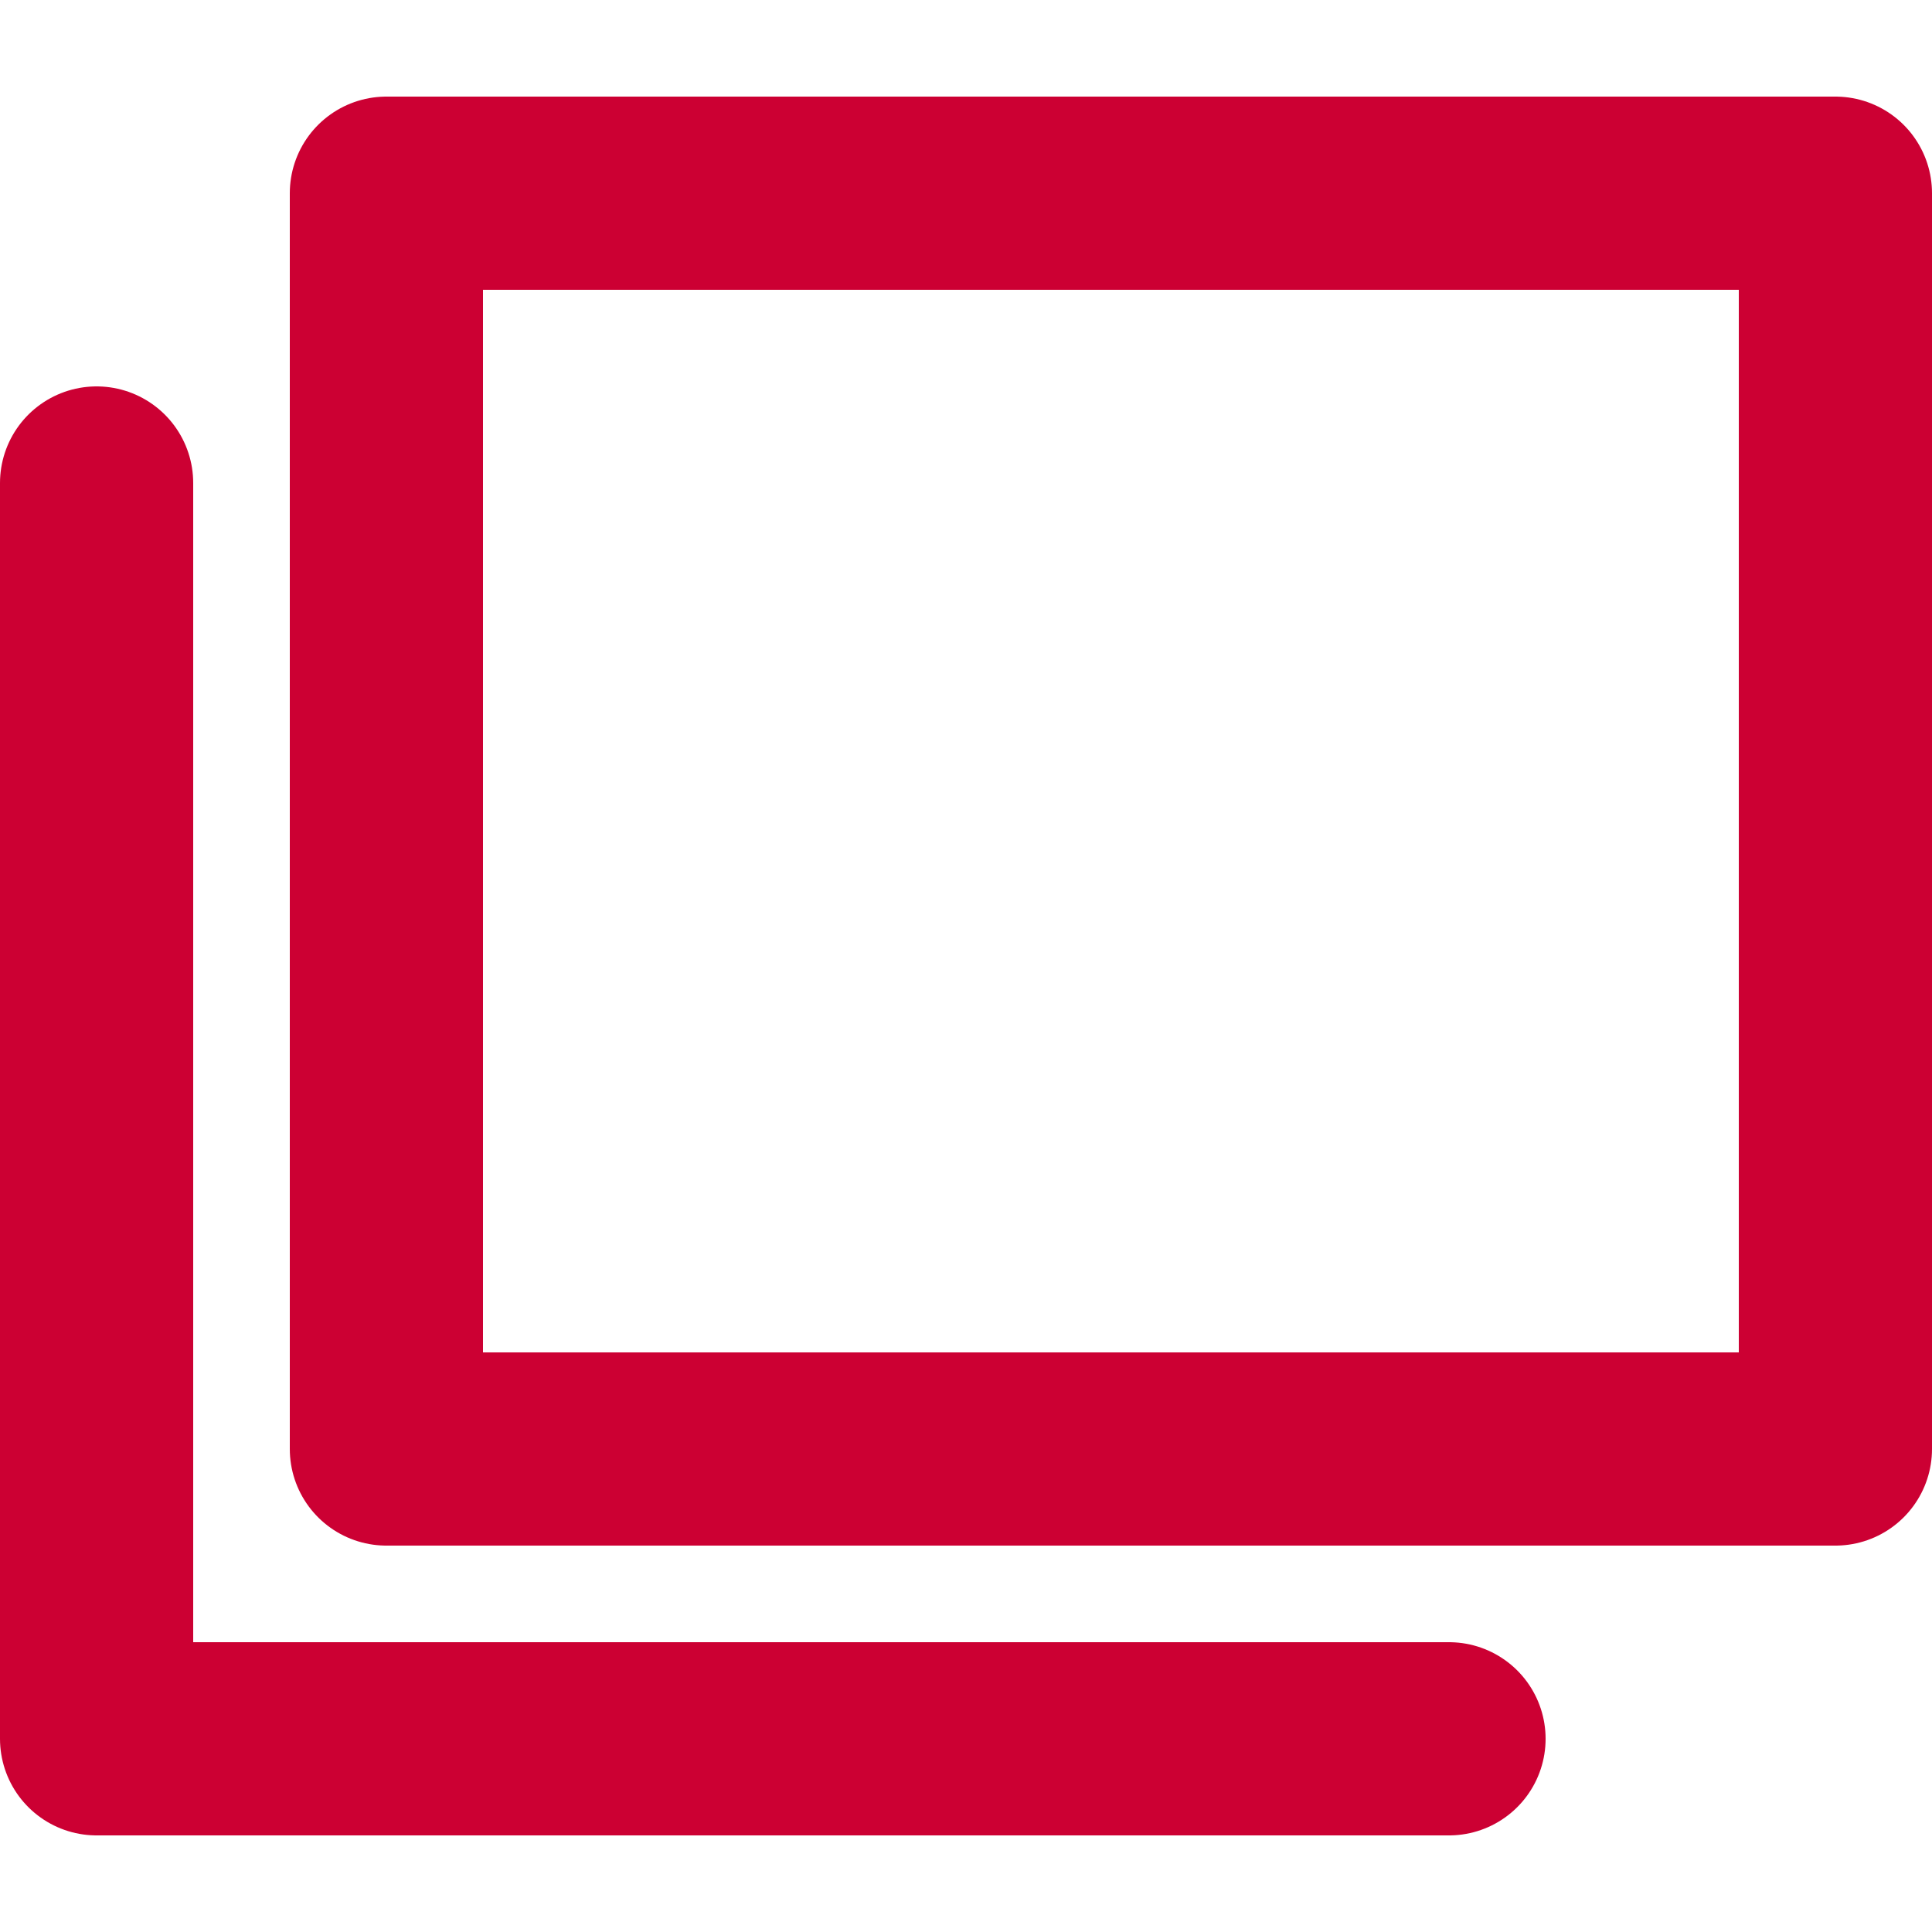 <svg width="20" height="20" viewBox="0 0 20 20" fill="none" xmlns="http://www.w3.org/2000/svg"><path d="M19 2H4v13h15V2z" stroke="#C03" stroke-width="2" stroke-miterlimit="10" stroke-linecap="round" stroke-linejoin="round"/><path d="M15 18H1V5" stroke="#C03" stroke-width="2" stroke-miterlimit="10" stroke-linecap="round" stroke-linejoin="round"/></svg>